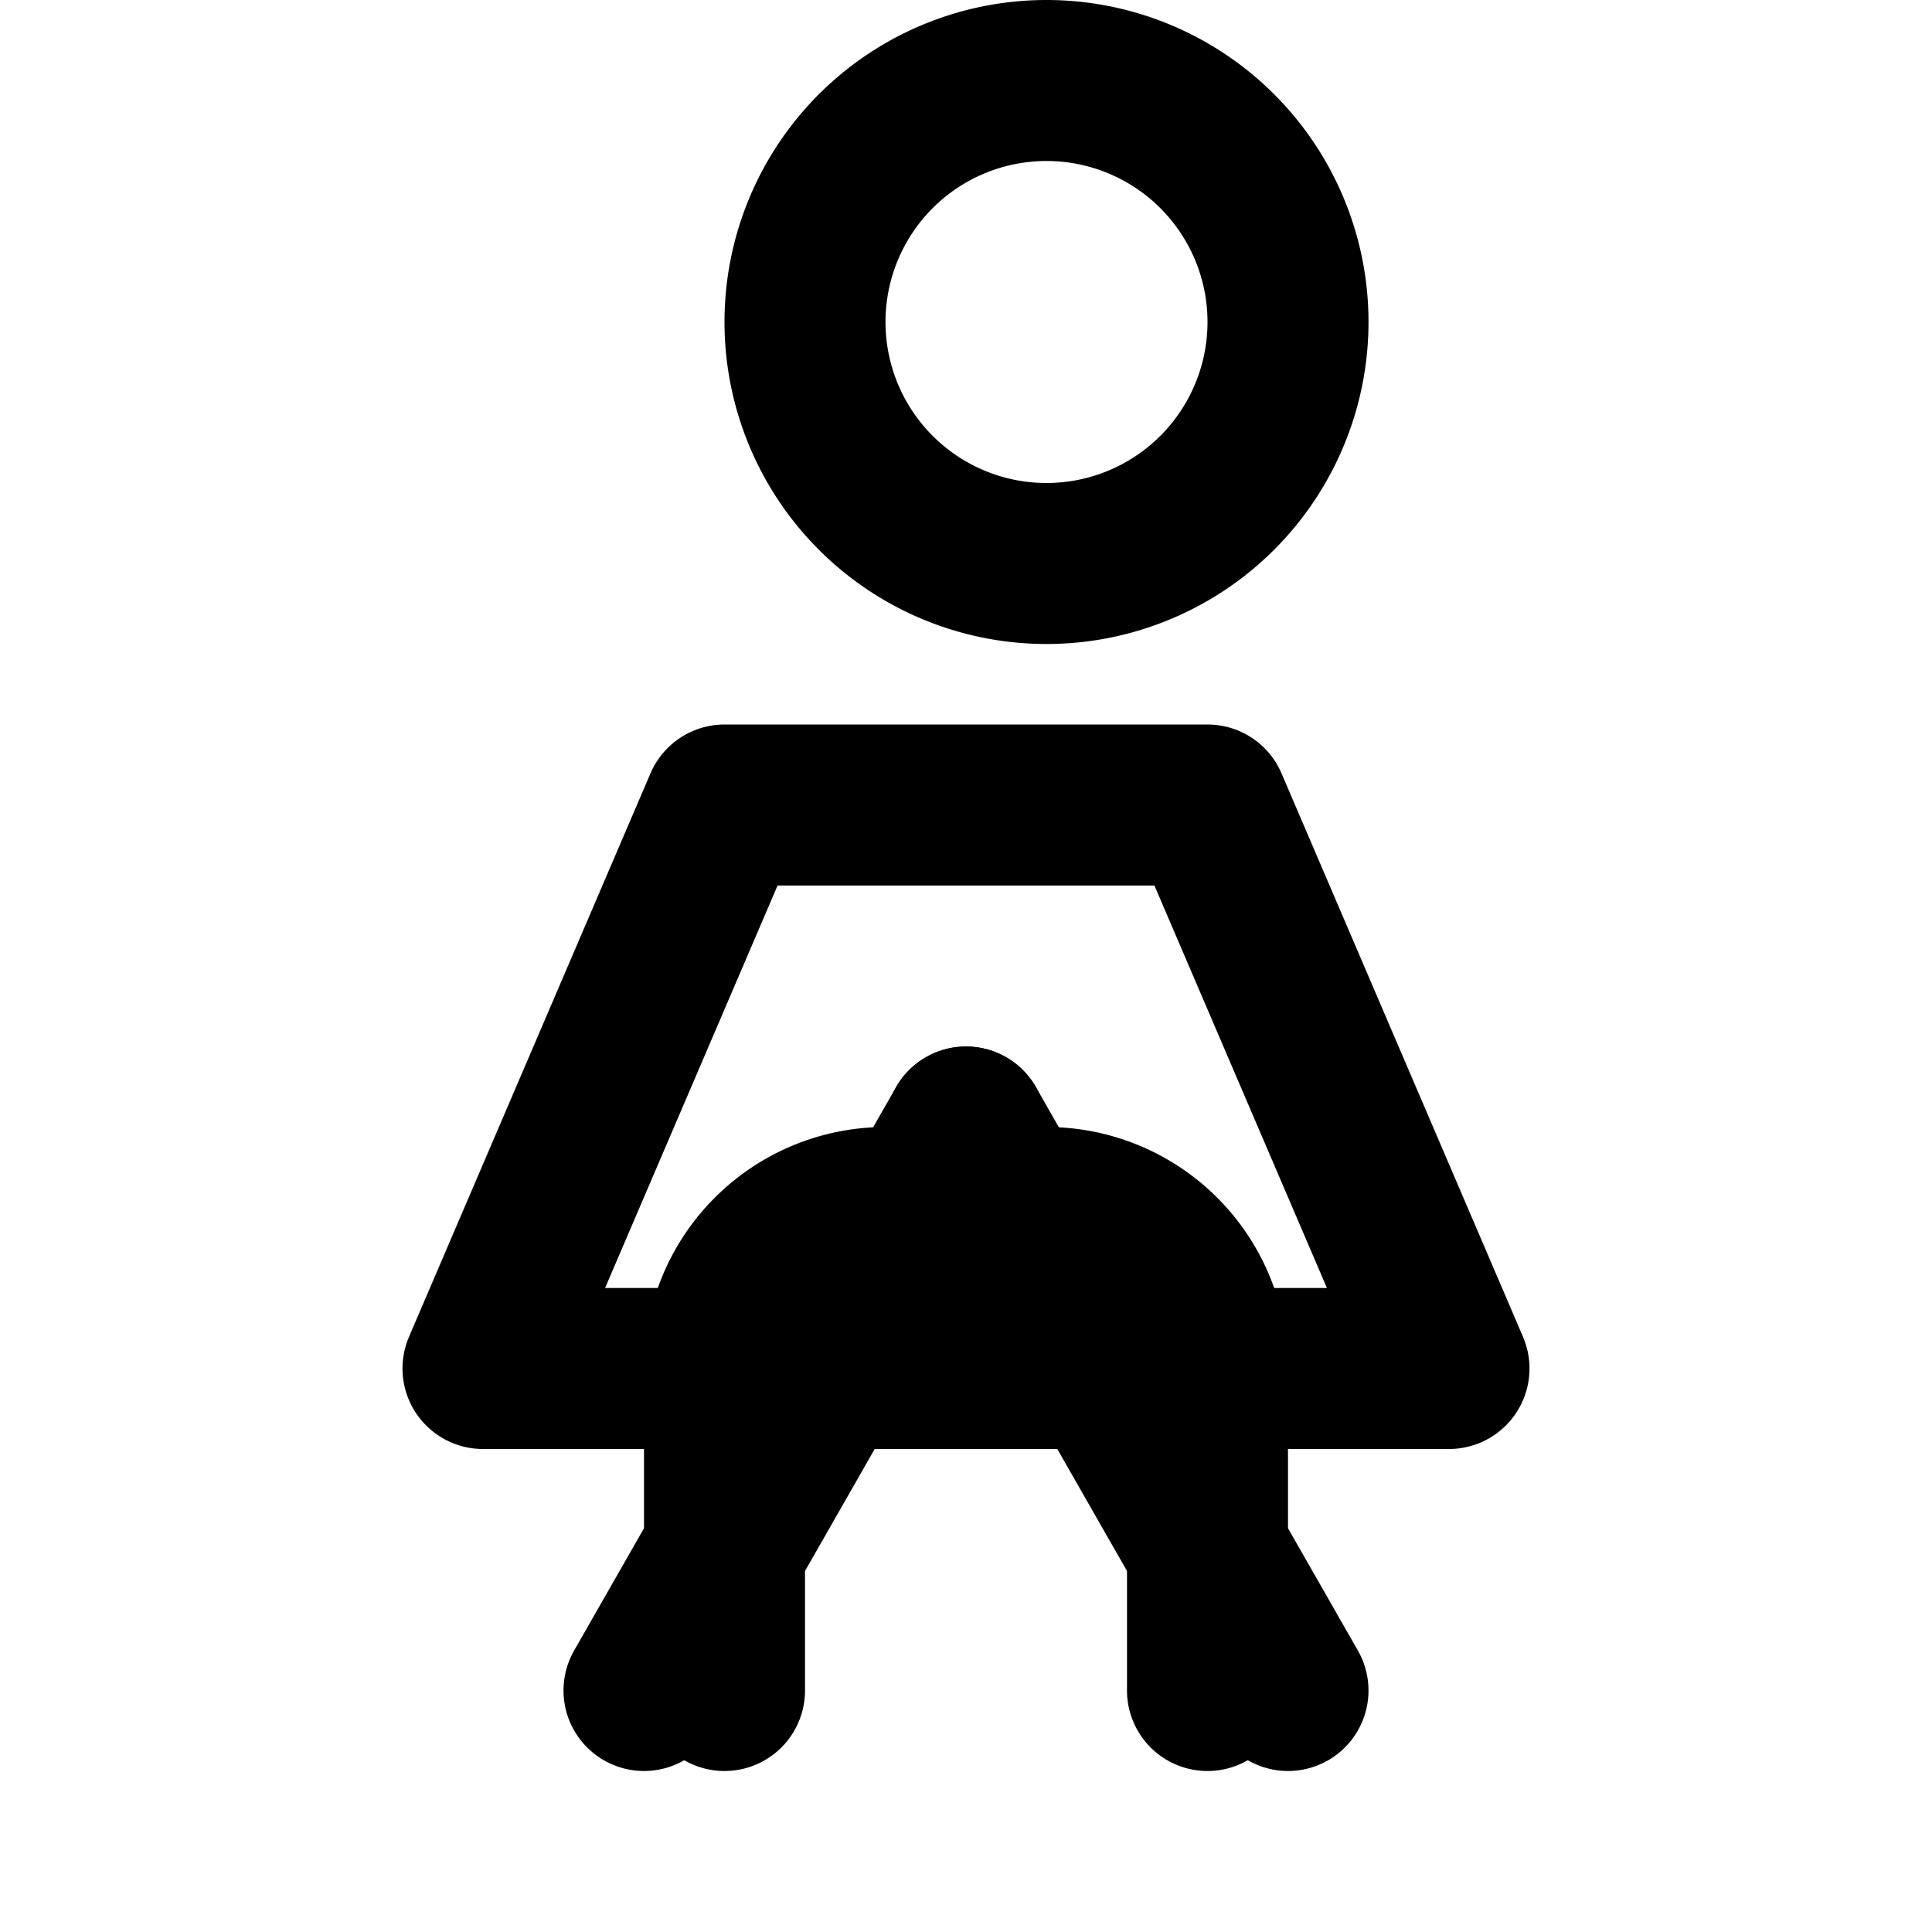 <svg xmlns="http://www.w3.org/2000/svg" width="16" height="16" viewBox="0 0 24 24" fill="none" stroke="currentColor" stroke-width="2" stroke-linecap="round" stroke-linejoin="round">
  <path d="M13 7a3 3 0 1 0 0-6 3 3 0 0 0 0 6z"/>
  <path d="M9 21v-4a2 2 0 0 1 2-2h2a2 2 0 0 1 2 2v4"/>
  <path d="M9 10h6l3 7H6l3-7z"/>
  <path d="M8 21l4-7"/>
  <path d="M16 21l-4-7"/>
</svg>
